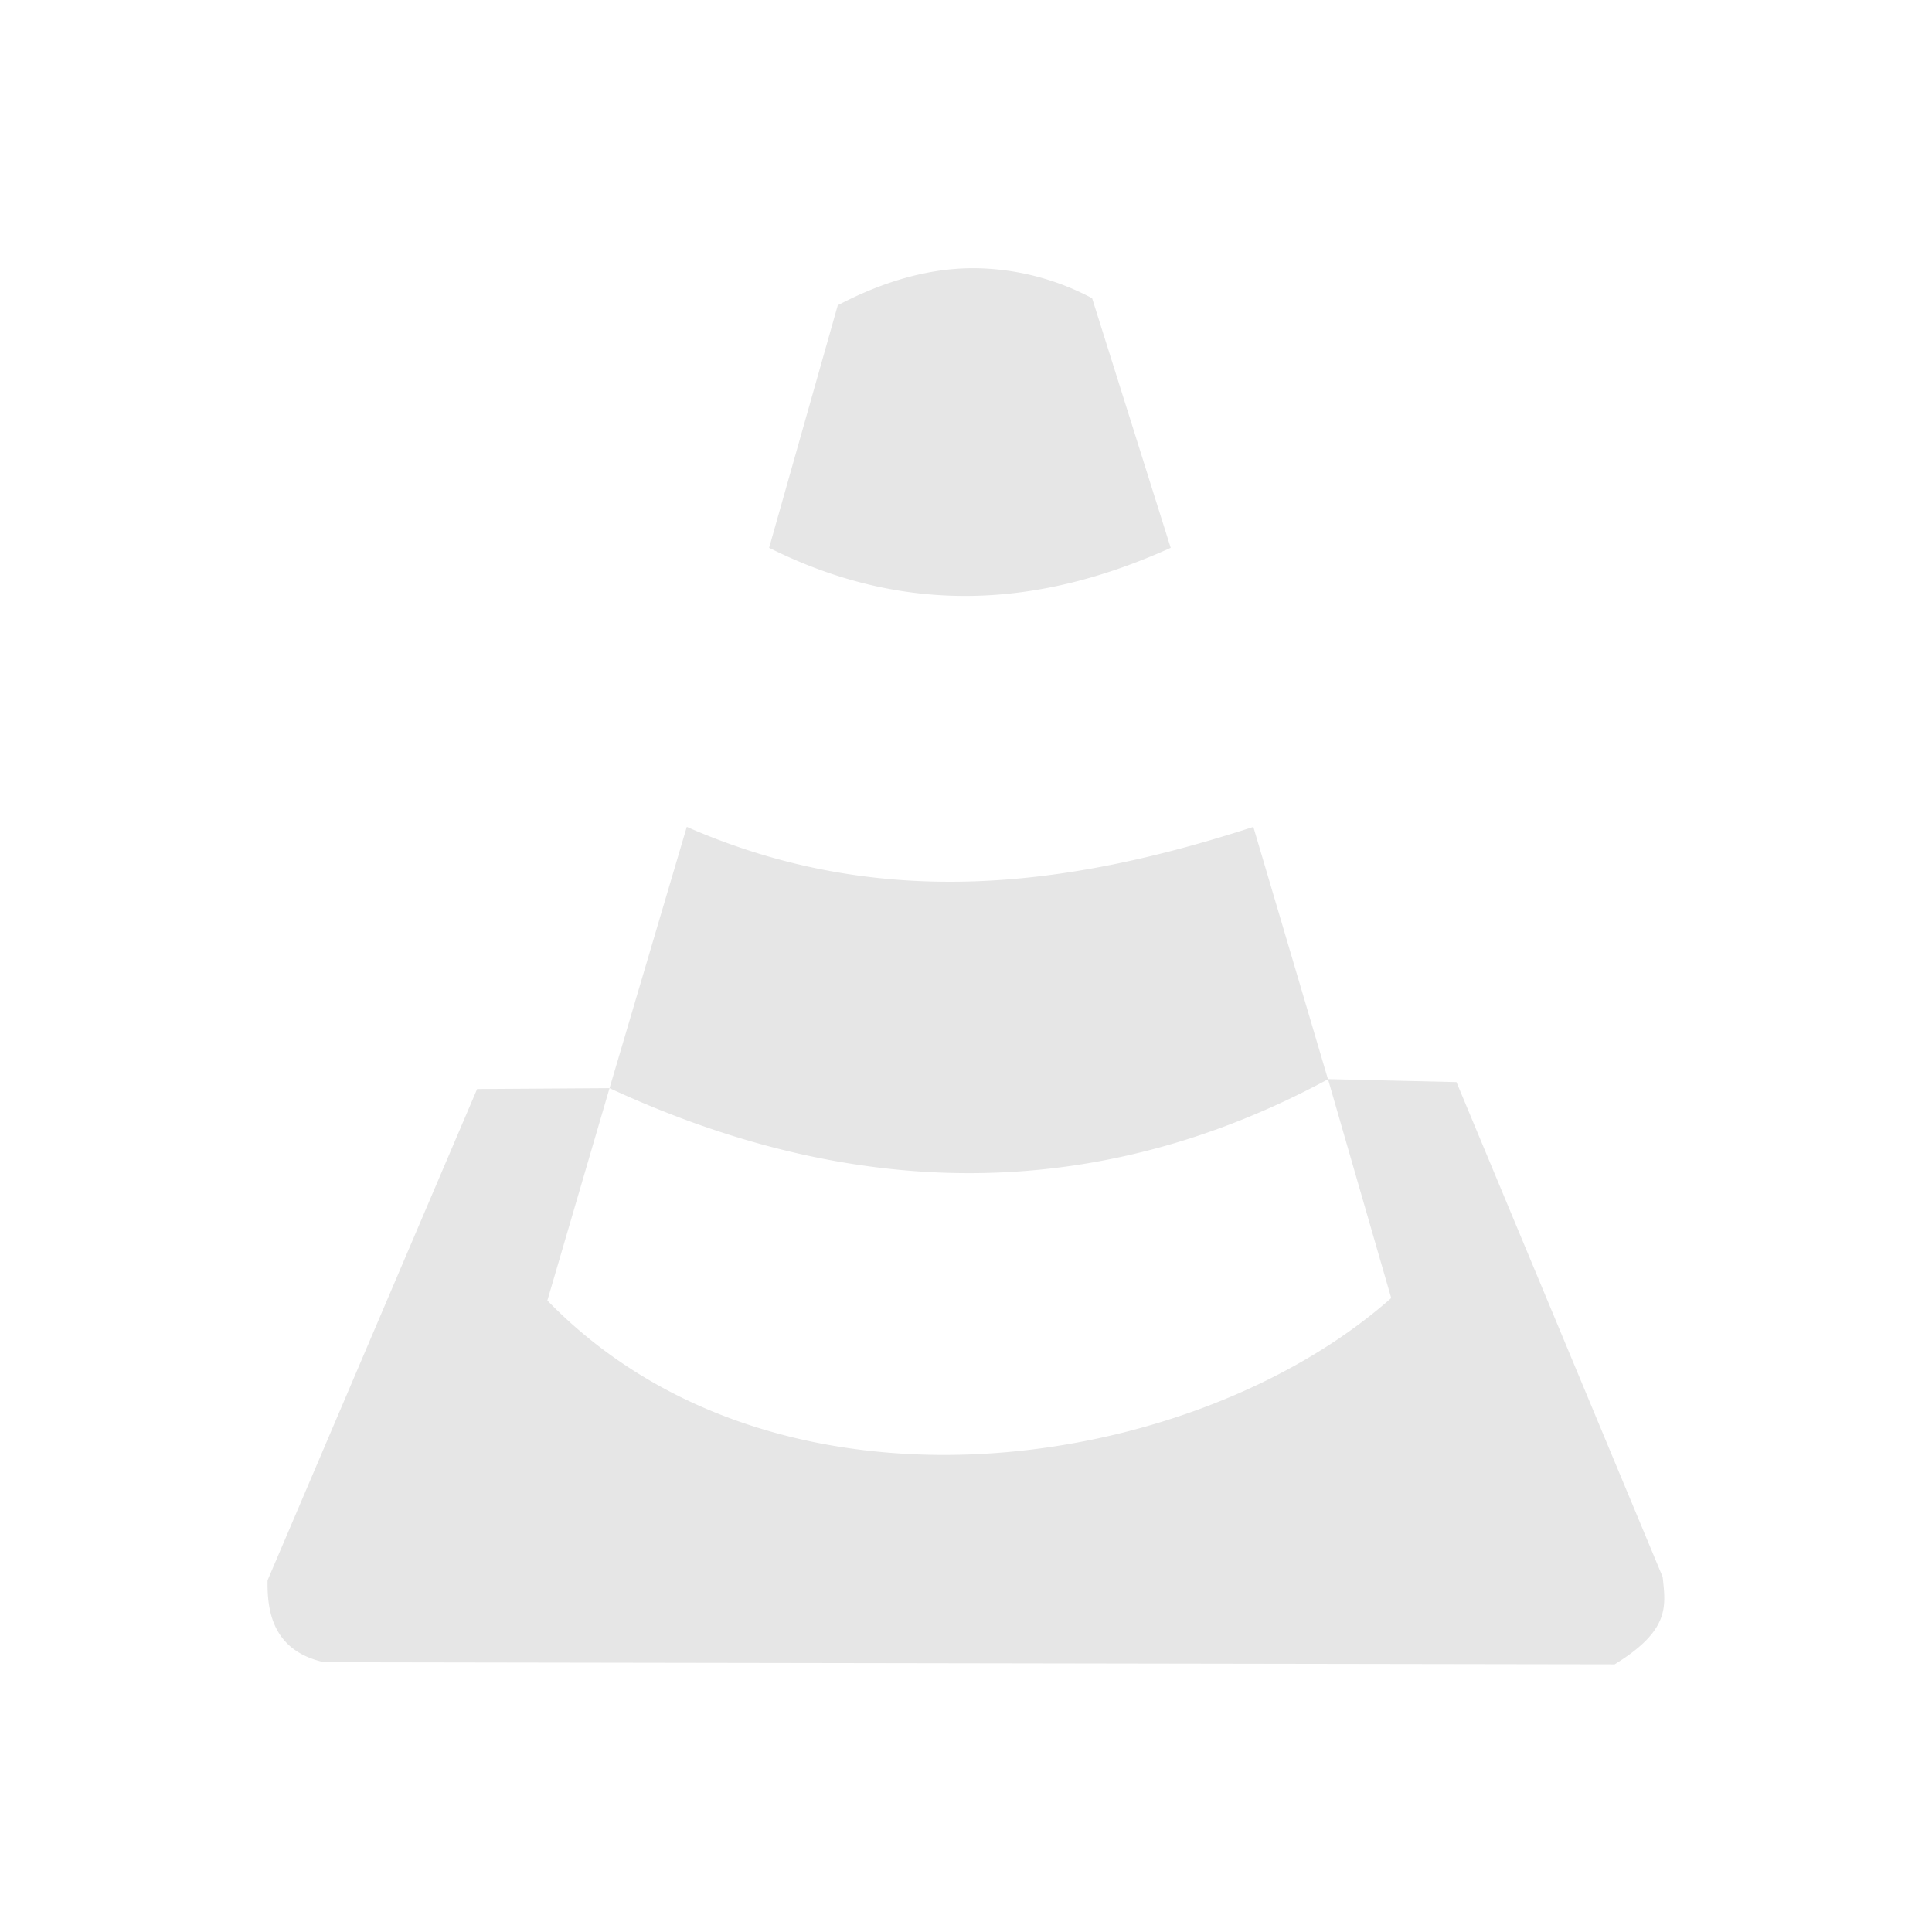 <?xml version="1.0" encoding="UTF-8" standalone="no"?>
<!-- Created with Inkscape (http://www.inkscape.org/) -->

<svg
   xmlns:dc="http://purl.org/dc/elements/1.1/"
   xmlns:cc="http://creativecommons.org/ns#"
   xmlns:rdf="http://www.w3.org/1999/02/22-rdf-syntax-ns#"
   xmlns:svg="http://www.w3.org/2000/svg"
   xmlns="http://www.w3.org/2000/svg"
   xmlns:sodipodi="http://sodipodi.sourceforge.net/DTD/sodipodi-0.dtd"
   xmlns:inkscape="http://www.inkscape.org/namespaces/inkscape"
   width="22"
   height="22"
   viewBox="0 0 22 22"
   id="svg2"
   version="1.1"
   inkscape:version="0.92.4 (5da689c313, 2019-01-14)"
   sodipodi:docname="vlc.svg">
  <sodipodi:namedview
     pagecolor="#ffffff"
     bordercolor="#666666"
     borderopacity="1"
     objecttolerance="10"
     gridtolerance="10"
     guidetolerance="10"
     inkscape:pageopacity="0"
     inkscape:pageshadow="2"
     inkscape:window-width="1366"
     inkscape:window-height="717"
     id="namedview13"
     showgrid="false"
     inkscape:zoom="11.909091"
     inkscape:cx="11"
     inkscape:cy="11"
     inkscape:window-x="0"
     inkscape:window-y="25"
     inkscape:window-maximized="1"
     inkscape:current-layer="layer1" />
  <defs
     id="defs4">
    <style
       id="current-color-scheme"
       type="text/css">
      .ColorScheme-Text {
        color:#31363b;
      }
      </style>
  </defs>
  <g
     inkscape:label="Layer 1"
     inkscape:groupmode="layer"
     id="layer1"
     transform="translate(0,-1030.362)">
    <g
       id="vlc">
      <rect
         y="1030.362"
         x="0"
         height="22"
         width="22"
         id="rect4246"
         style="color:#31363b;opacity:1;fill:none;fill-opacity:1;stroke:none;stroke-width:3.3;stroke-linecap:butt;stroke-linejoin:round;stroke-miterlimit:4;stroke-dasharray:none;stroke-opacity:1"
         class="ColorScheme-Text" />
      <path
         id="path4"
         d="m 11.086,1033.416 c -0.478,0 -0.991,0.131 -1.546,0.422 l -0.782,2.762 c 1.58,0.79 3.096,0.669 4.573,0 l -0.895,-2.842 a 2.907,2.907 0 0 0 -1.351,-0.342 z m -3.265,6.36 -0.88,2.977 c 2.931,1.357 5.669,1.254 8.181,-0.101 l -0.85,-2.874 c -2.107,0.685 -4.239,0.969 -6.451,0 z m 7.301,2.874 0.72,2.493 c -2.243,1.992 -6.981,2.732 -9.609,0.028 l 0.708,-2.418 -1.508,0.01 -2.386,5.594 c -0.006,0.334 0.048,0.802 0.645,0.933 l 14.694,0.024 c 0.631,-0.388 0.583,-0.657 0.547,-0.995 l -2.348,-5.635 z"
         style="opacity:1;fill:#e6e6e6;fill-opacity:1;stroke-width:2.01"
         inkscape:connector-curvature="0" />
    </g>
  </g>
</svg>
